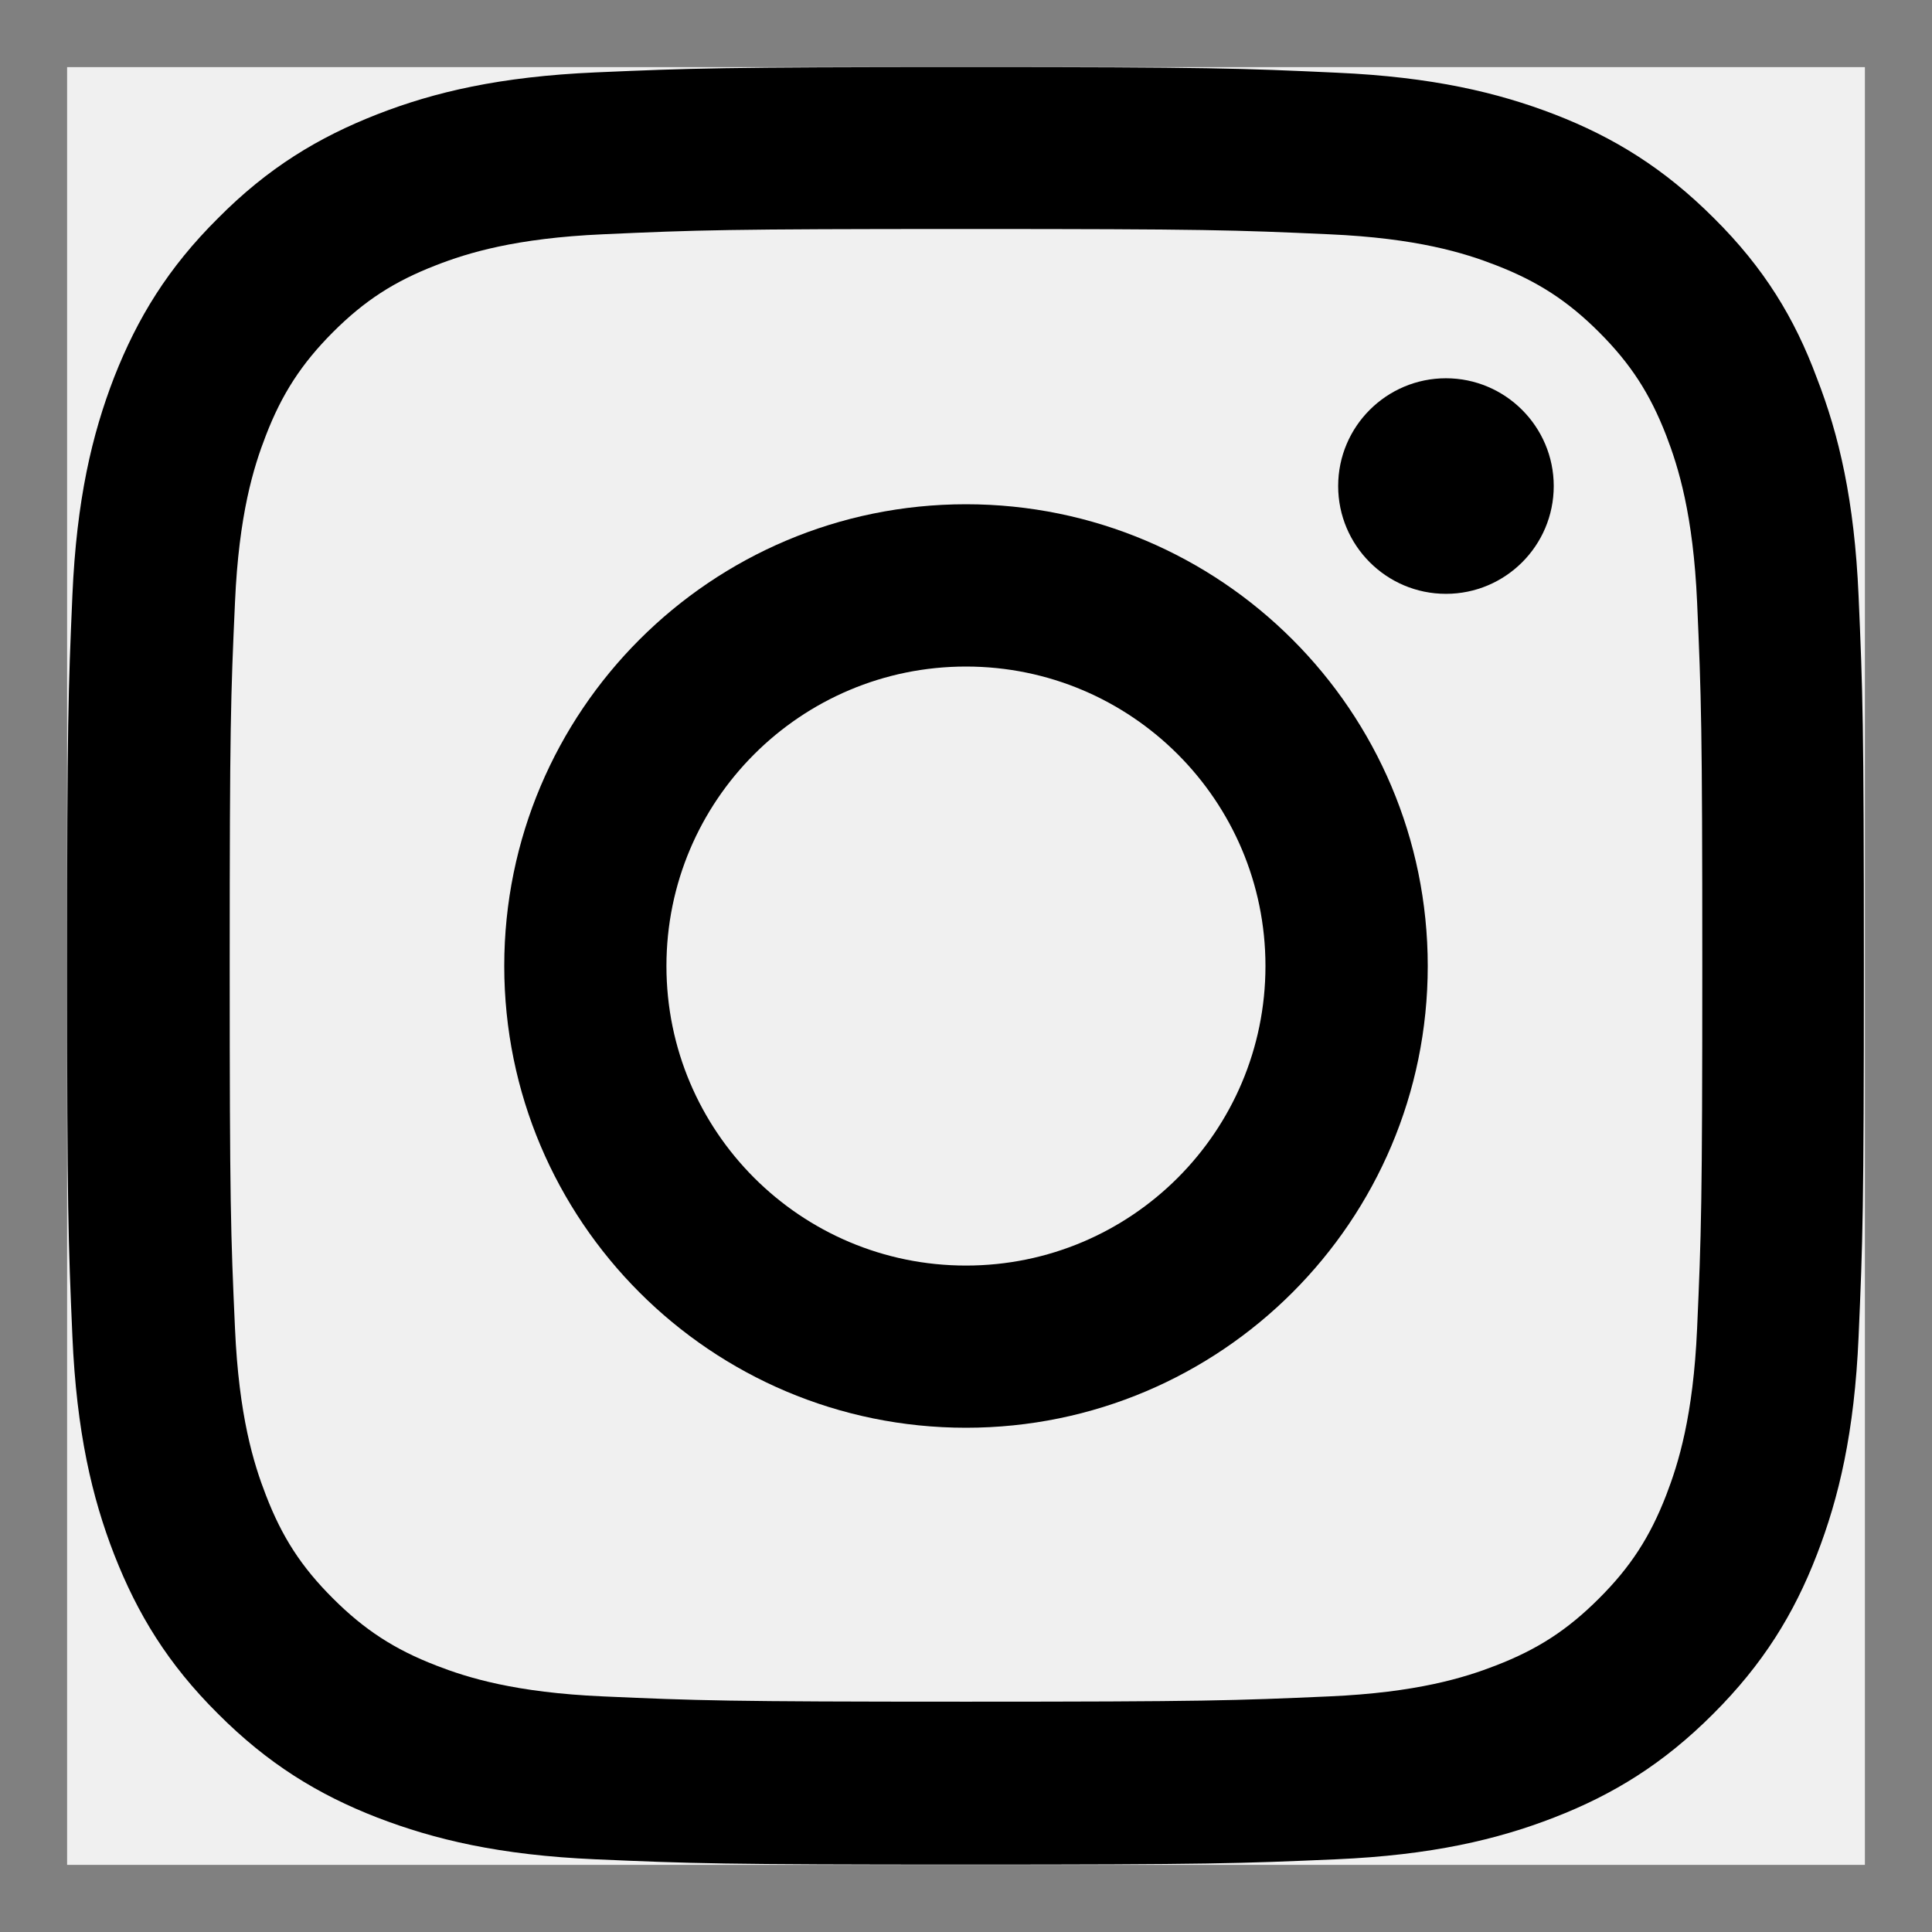 <svg width="19" height="19" viewBox="0 0 19 19" fill="none" xmlns="http://www.w3.org/2000/svg">
<rect x="0" y="0" width="19" height="19" fill="#808080" stroke="none"/>
<g clip-path="url(#clip0_2008_548)">
<rect width="17.68" height="17.68" transform="translate(0.66 0.66)" fill="#F0F0F0"/>
<path d="M9.5 2.252C11.862 2.252 12.142 2.262 13.071 2.304C13.934 2.342 14.4 2.487 14.711 2.608C15.122 2.767 15.419 2.96 15.726 3.267C16.037 3.578 16.227 3.872 16.386 4.282C16.506 4.593 16.652 5.063 16.69 5.923C16.731 6.855 16.741 7.135 16.741 9.493C16.741 11.855 16.731 12.135 16.69 13.064C16.652 13.927 16.506 14.393 16.386 14.704C16.227 15.115 16.034 15.412 15.726 15.719C15.415 16.03 15.122 16.22 14.711 16.379C14.4 16.5 13.931 16.645 13.071 16.683C12.138 16.724 11.859 16.735 9.5 16.735C7.138 16.735 6.859 16.724 5.93 16.683C5.066 16.645 4.6 16.5 4.289 16.379C3.878 16.22 3.582 16.027 3.274 15.719C2.963 15.409 2.773 15.115 2.615 14.704C2.494 14.393 2.349 13.924 2.311 13.064C2.269 12.131 2.259 11.852 2.259 9.493C2.259 7.131 2.269 6.852 2.311 5.923C2.349 5.059 2.494 4.593 2.615 4.282C2.773 3.872 2.967 3.575 3.274 3.267C3.585 2.956 3.878 2.767 4.289 2.608C4.6 2.487 5.07 2.342 5.93 2.304C6.859 2.262 7.138 2.252 9.5 2.252ZM9.5 0.66C7.1 0.66 6.8 0.671 5.857 0.712C4.918 0.753 4.272 0.905 3.713 1.123C3.129 1.351 2.635 1.651 2.145 2.145C1.651 2.635 1.351 3.129 1.123 3.709C0.905 4.272 0.753 4.914 0.712 5.854C0.671 6.8 0.66 7.1 0.66 9.5C0.66 11.9 0.671 12.2 0.712 13.143C0.753 14.082 0.905 14.728 1.123 15.288C1.351 15.871 1.651 16.365 2.145 16.855C2.635 17.346 3.129 17.649 3.709 17.874C4.272 18.091 4.914 18.244 5.854 18.285C6.796 18.326 7.097 18.337 9.497 18.337C11.897 18.337 12.197 18.326 13.14 18.285C14.079 18.244 14.725 18.091 15.284 17.874C15.864 17.649 16.358 17.346 16.848 16.855C17.339 16.365 17.643 15.871 17.867 15.291C18.085 14.728 18.237 14.086 18.278 13.147C18.319 12.204 18.33 11.903 18.33 9.504C18.33 7.104 18.319 6.803 18.278 5.861C18.237 4.921 18.085 4.276 17.867 3.716C17.649 3.129 17.349 2.635 16.855 2.145C16.365 1.655 15.871 1.351 15.291 1.126C14.728 0.909 14.086 0.757 13.147 0.715C12.2 0.671 11.9 0.66 9.5 0.66Z" fill="black"/>
<path d="M9.5 4.959C6.993 4.959 4.959 6.993 4.959 9.5C4.959 12.007 6.993 14.041 9.5 14.041C12.007 14.041 14.041 12.007 14.041 9.5C14.041 6.993 12.007 4.959 9.5 4.959ZM9.5 12.446C7.873 12.446 6.554 11.127 6.554 9.5C6.554 7.874 7.873 6.555 9.5 6.555C11.126 6.555 12.445 7.874 12.445 9.5C12.445 11.127 11.126 12.446 9.5 12.446Z" fill="black"/>
<path d="M15.28 4.78C15.28 5.367 14.804 5.84 14.22 5.84C13.633 5.84 13.16 5.363 13.16 4.78C13.16 4.193 13.637 3.72 14.22 3.72C14.804 3.72 15.28 4.196 15.28 4.78Z" fill="black"/>
</g>
<defs>
<clipPath id="clip0_2008_548">
<rect width="17.68" height="17.68" fill="white" transform="translate(0.66 0.66)"/>
</clipPath>
</defs>
</svg>
